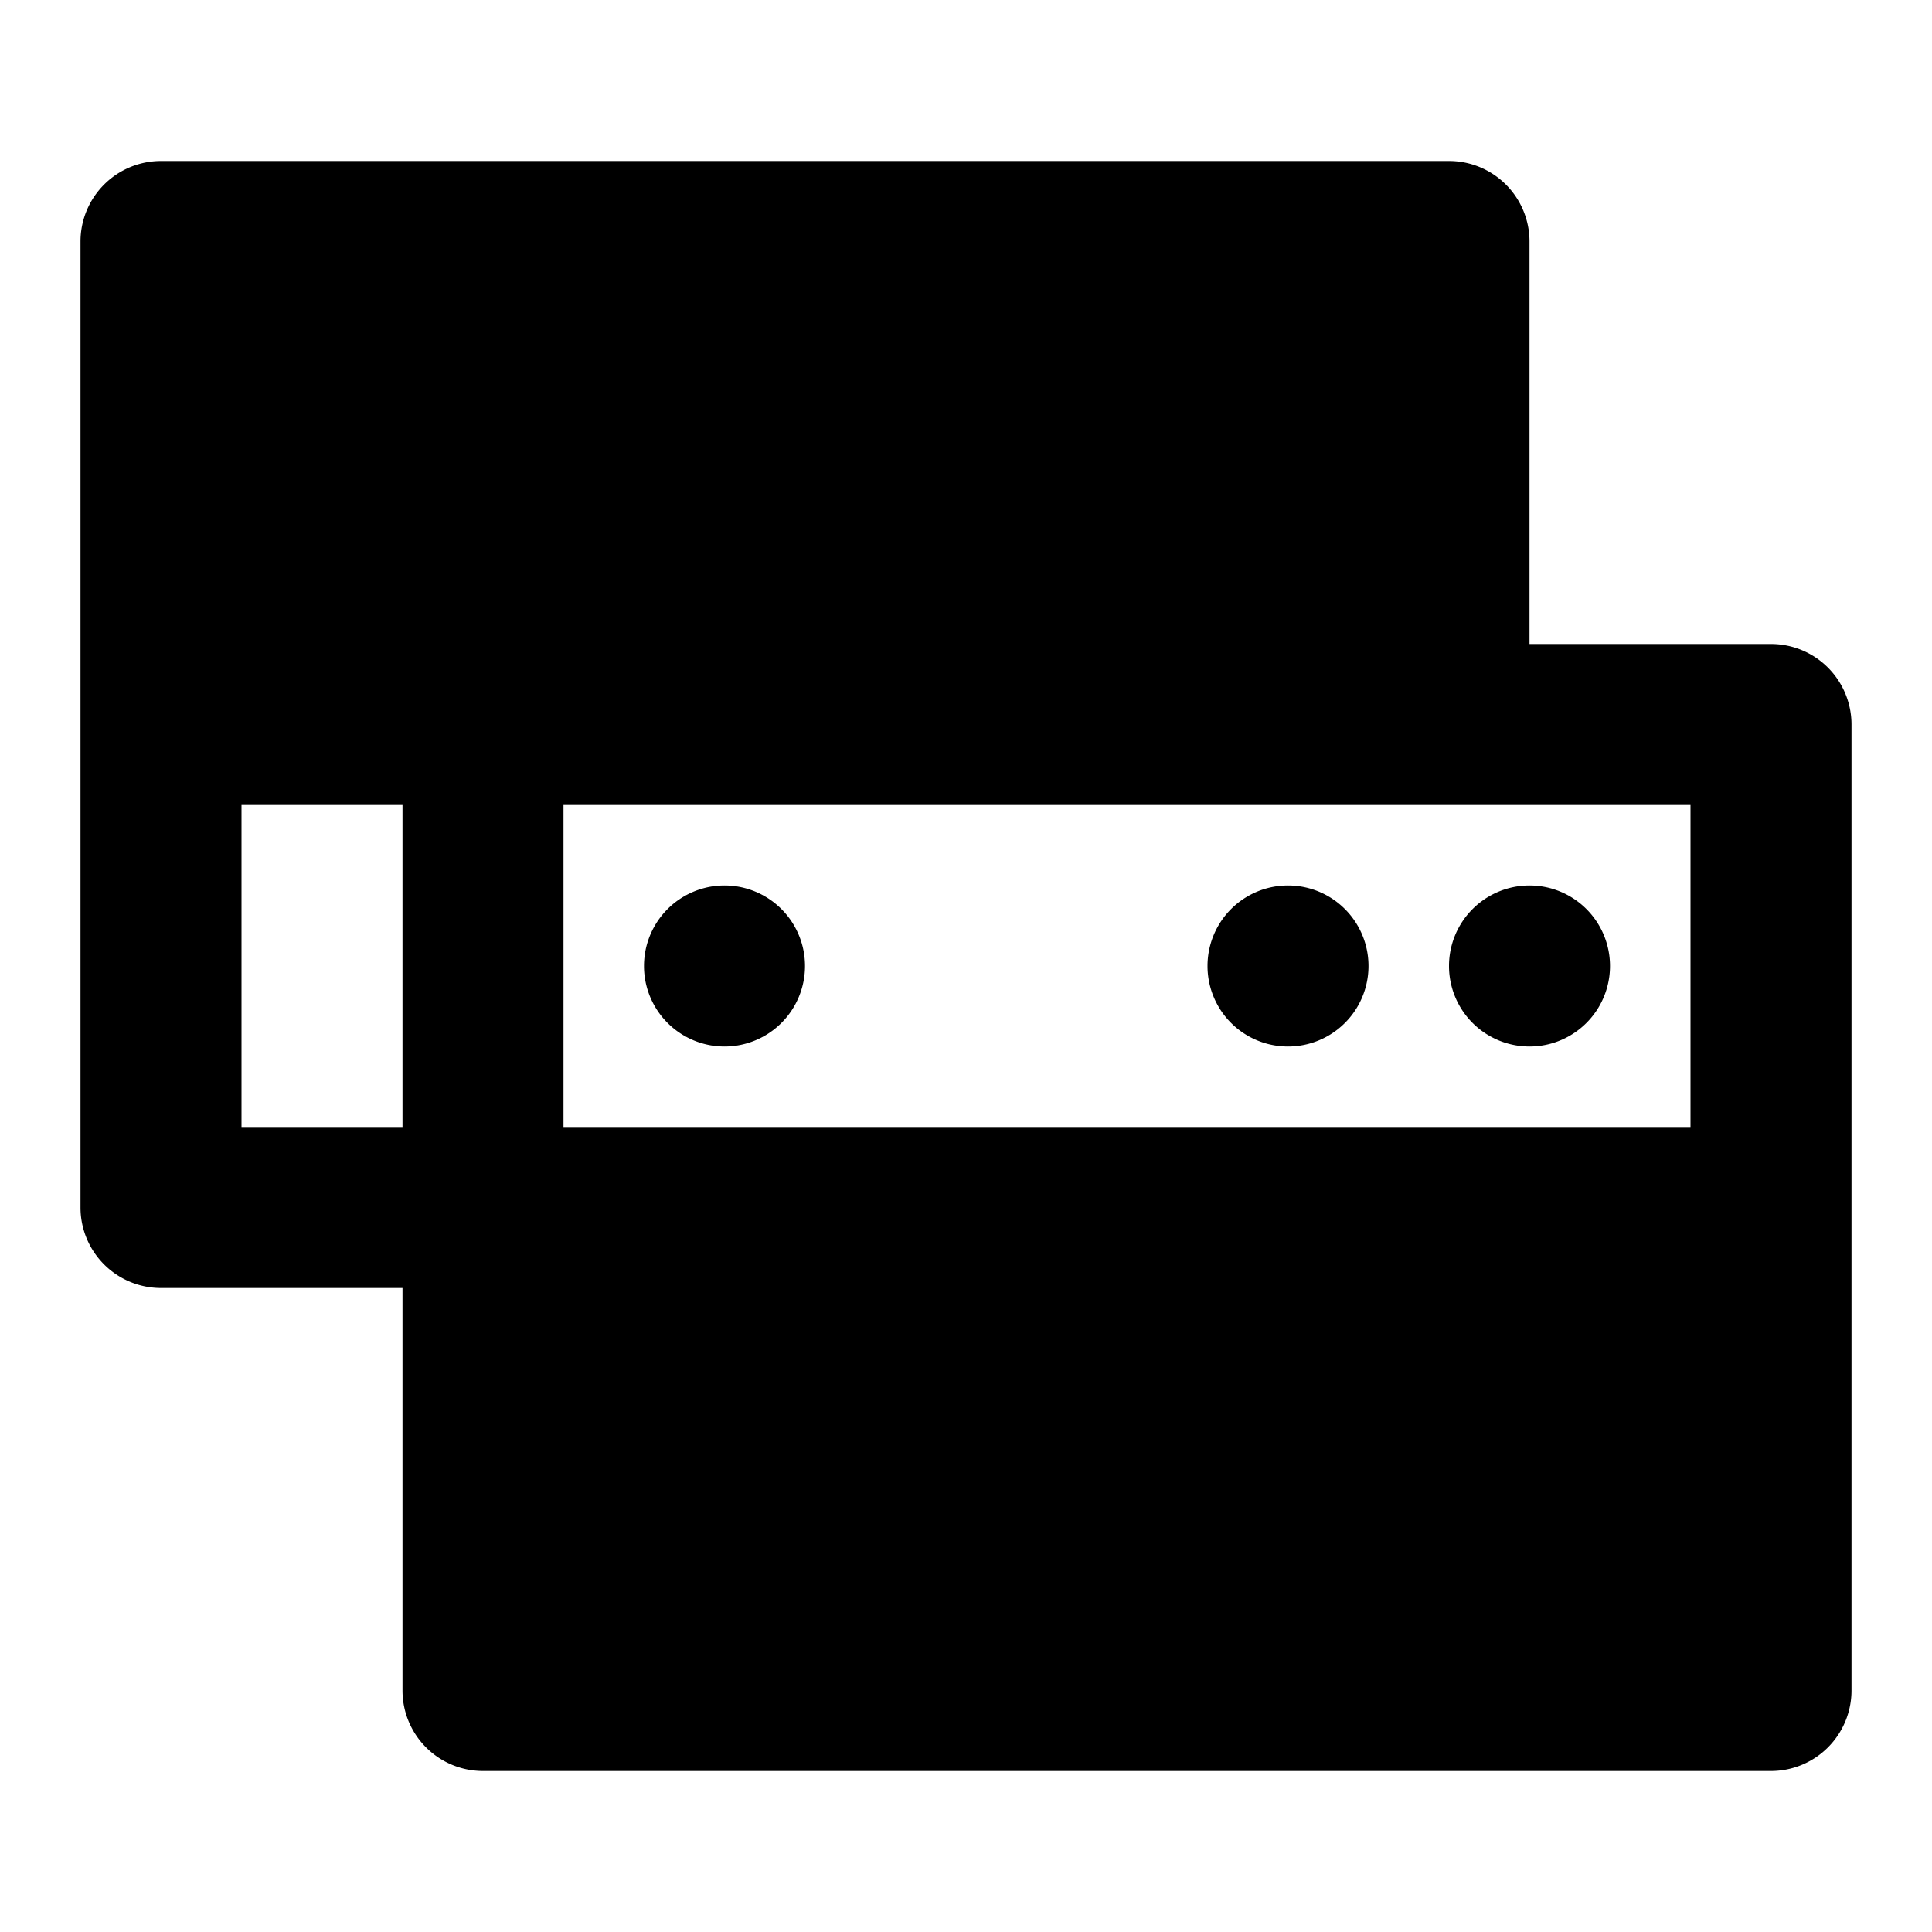 <svg width="24" height="24" fill="none" viewBox="0 0 24 24" xmlns="http://www.w3.org/2000/svg">
  <path fill="currentColor" d="M22 8h-3V3a1 1 0 0 0-1-1H2a1 1 0 0 0-1 1v12a1 1 0 0 0 1 1h3v5a1 1 0 0 0 1 1h16a1 1 0 0 0 1-1V9a1 1 0 0 0-1-1ZM7 14v-4h14v4H7Zm10-6V4H3v4h14ZM3 14v-4h2v4H3Zm4 2v4h14v-4H7ZM4 6a1 1 0 1 0 2 0 1 1 0 0 0-2 0Zm5 7a1 1 0 1 1 0-2 1 1 0 0 1 0 2Zm0 6a1 1 0 1 1 0-2 1 1 0 0 1 0 2Zm9-7a1 1 0 1 0 2 0 1 1 0 0 0-2 0Zm1 7a1 1 0 1 1 0-2 1 1 0 0 1 0 2Zm-4-7a1 1 0 1 0 2 0 1 1 0 0 0-2 0Zm1 7a1 1 0 1 1 0-2 1 1 0 0 1 0 2ZM15 7a1 1 0 1 1 0-2 1 1 0 0 1 0 2Zm-4-1a1 1 0 1 0 2 0 1 1 0 0 0-2 0Z" clip-rule="evenodd"/>
</svg>
